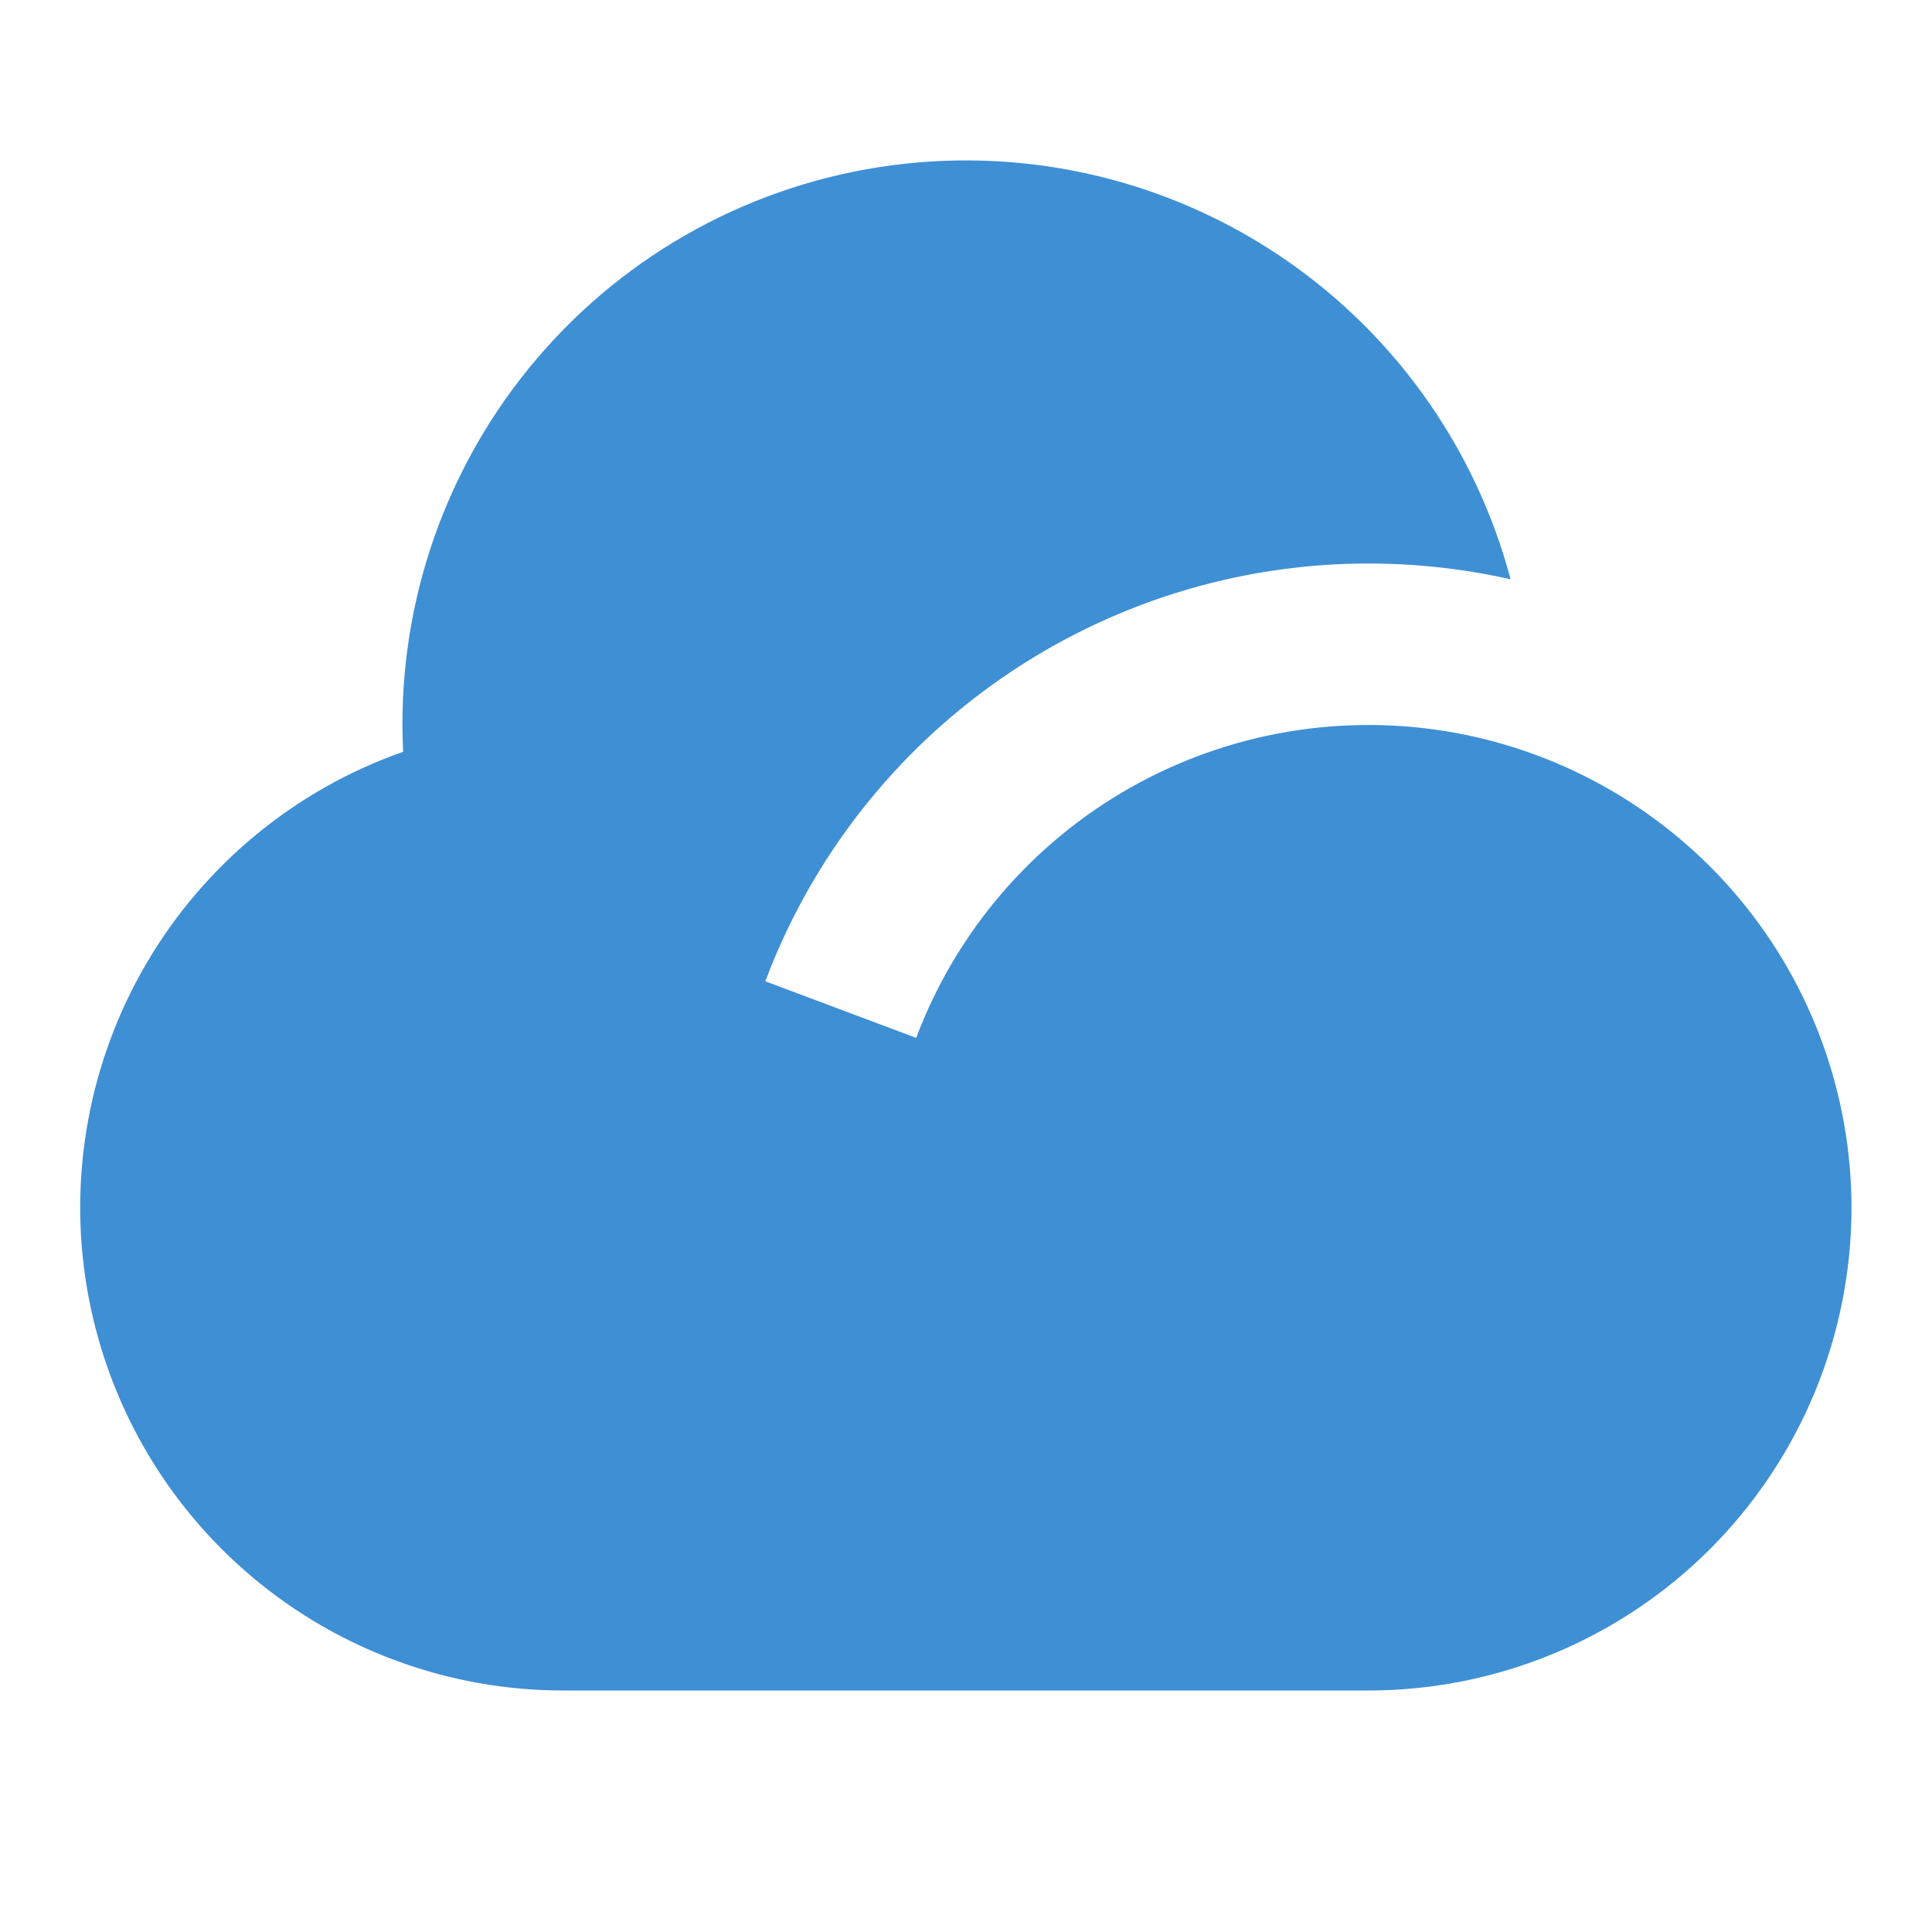 <svg width="24" height="24" viewBox="0 0 24 24" fill="none" xmlns="http://www.w3.org/2000/svg">
<path d="M17 7C15.371 7 13.781 7.497 12.443 8.424C11.104 9.351 10.08 10.665 9.507 12.19L11.381 12.893C11.876 11.578 12.816 10.479 14.039 9.786C15.261 9.094 16.687 8.852 18.069 9.102C19.451 9.353 20.702 10.081 21.603 11.158C22.504 12.236 22.998 13.595 23 15C23 16.591 22.368 18.117 21.243 19.243C20.117 20.368 18.591 21 17 21H7C5.583 21.001 4.212 20.5 3.129 19.587C2.046 18.674 1.321 17.407 1.082 16.01C0.843 14.614 1.107 13.178 1.825 11.957C2.544 10.736 3.671 9.808 5.008 9.339C4.922 7.612 5.479 5.914 6.571 4.573C7.663 3.231 9.213 2.342 10.922 2.076C12.631 1.81 14.378 2.185 15.826 3.131C17.274 4.076 18.321 5.524 18.765 7.196C18.186 7.066 17.594 7 17 7Z" fill="#3F8FD5"/>
</svg>

